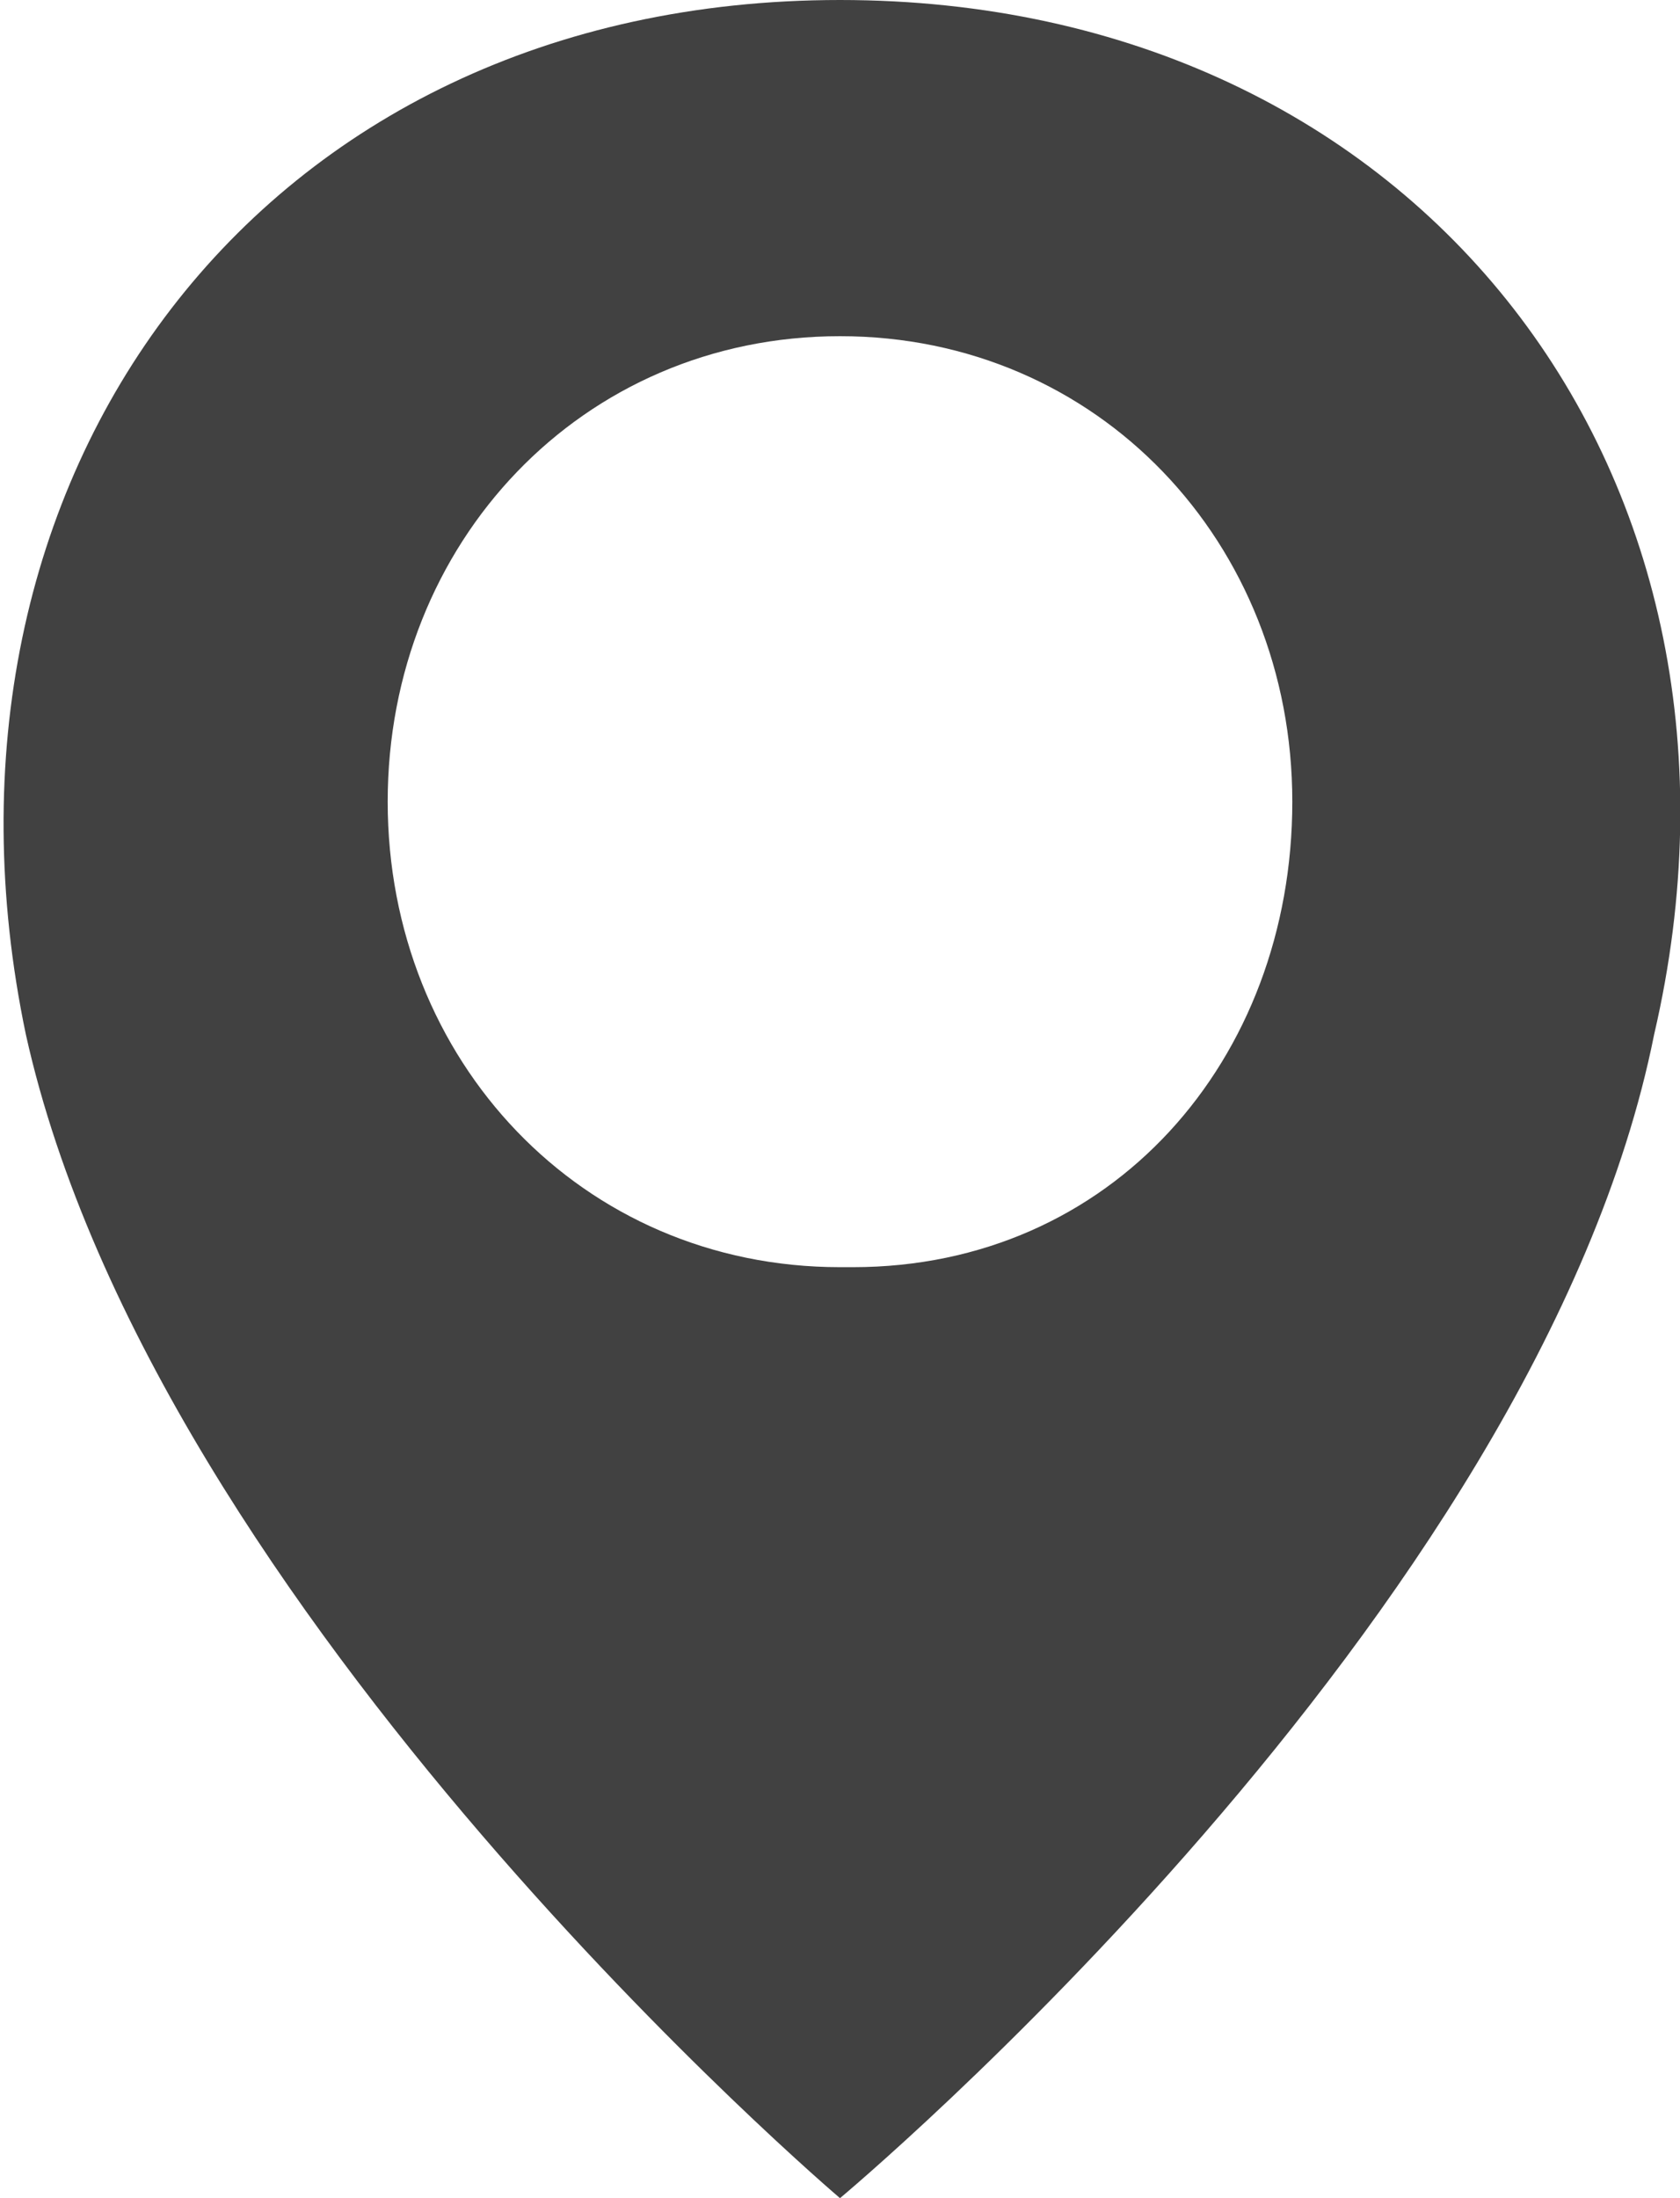 <svg xmlns="http://www.w3.org/2000/svg" id="Layer_1" viewBox="0 0 13 17" fill="#414141"><path d="M6.5 0C2 0-.7 3.7.2 8c1 4.5 6.3 9 6.3 9s5.4-4.5 6.3-9c1-4.3-1.8-8-6.3-8zm0 9.8C4.5 9.8 3 8.2 3 6.2s1.5-3.6 3.5-3.6S10 4.2 10 6.2 8.6 9.8 6.6 9.8z" class="st0"/></svg>